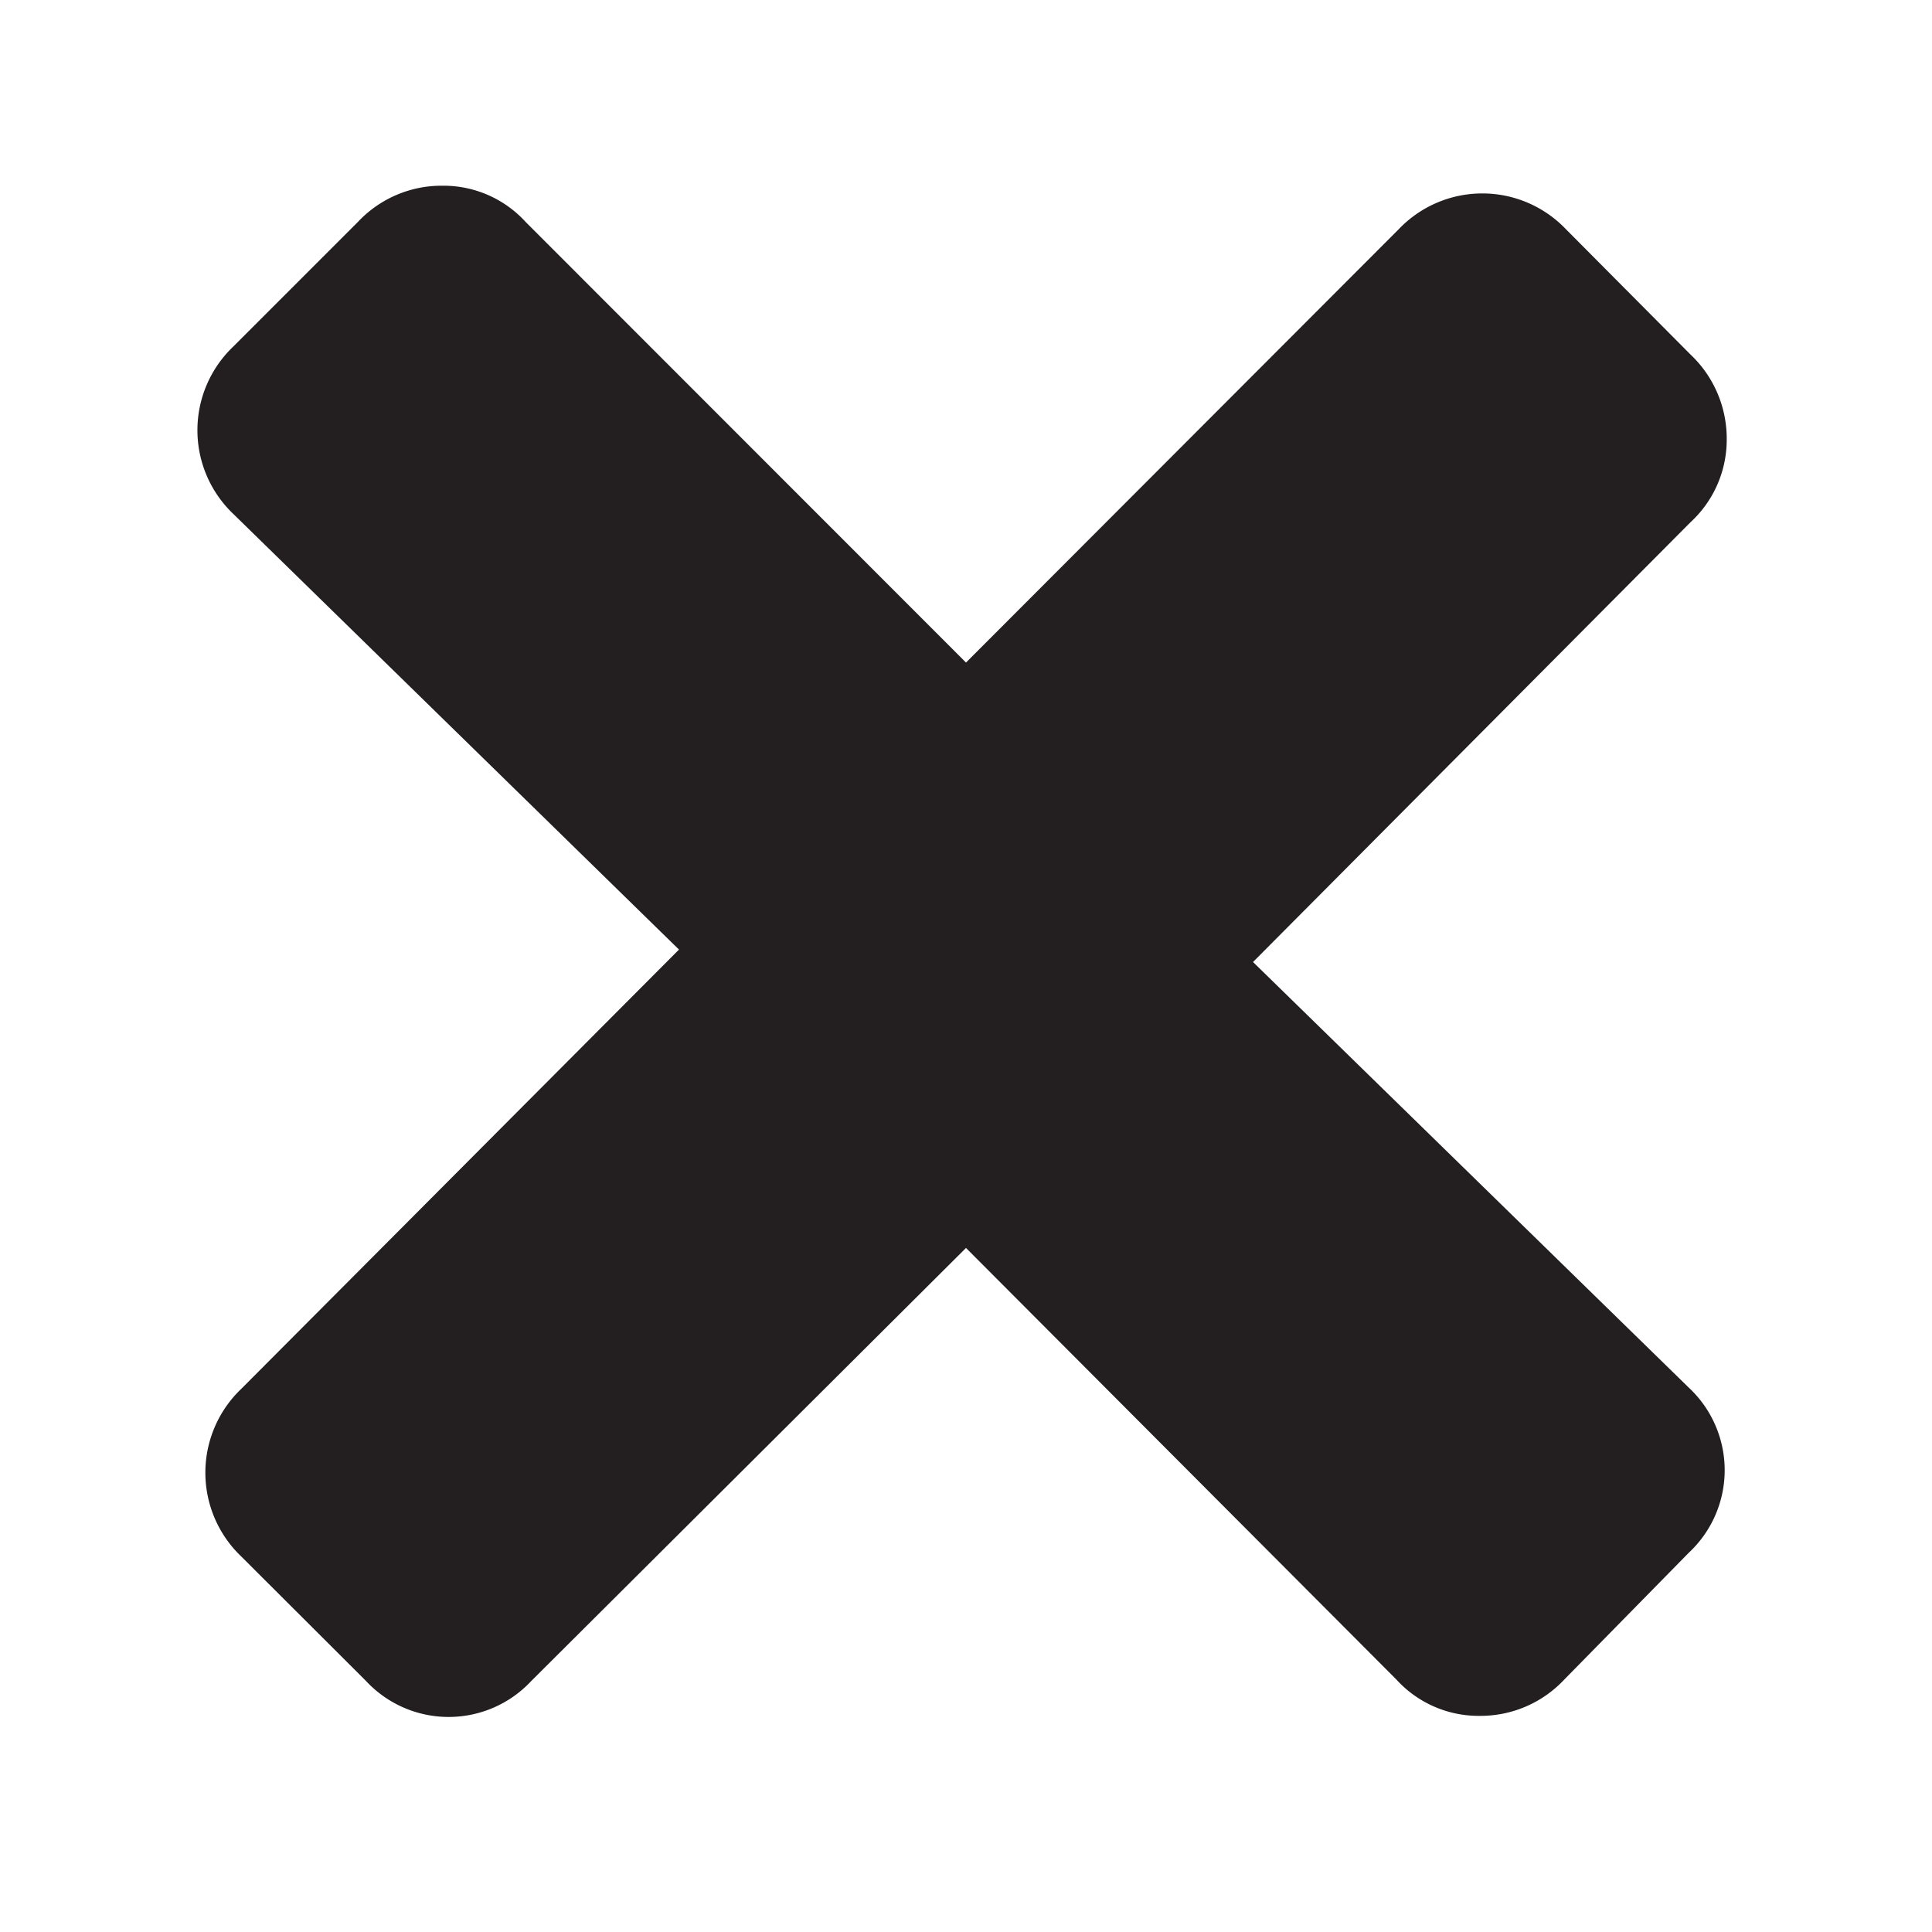 <svg xmlns="http://www.w3.org/2000/svg" viewBox="0 0 16 16"><defs><style>.cls-1{fill:#231f20}</style></defs><title>x</title><path class="cls-1" d="M13.985 11.491a.935.935 0 0 1 0 1.369l-1.031 1.05a.95.95 0 0 1-.7.3.921.921 0 0 1-.689-.3L8 10.335l-3.6 3.586a.935.935 0 0 1-1.369 0L2 12.892A.959.959 0 0 1 2 11.5l3.623-3.636-3.69-3.607a.957.957 0 0 1 0-1.388l1.031-1.031a.95.95 0 0 1 .7-.3.921.921 0 0 1 .689.3L8 5.487 11.582 1.9a.957.957 0 0 1 1.388 0L14 2.936a.958.958 0 0 1 .3.7.929.929 0 0 1-.3.689l-3.623 3.642 3.608 3.524z" id="Layer_1" data-name="Layer 1"/></svg>